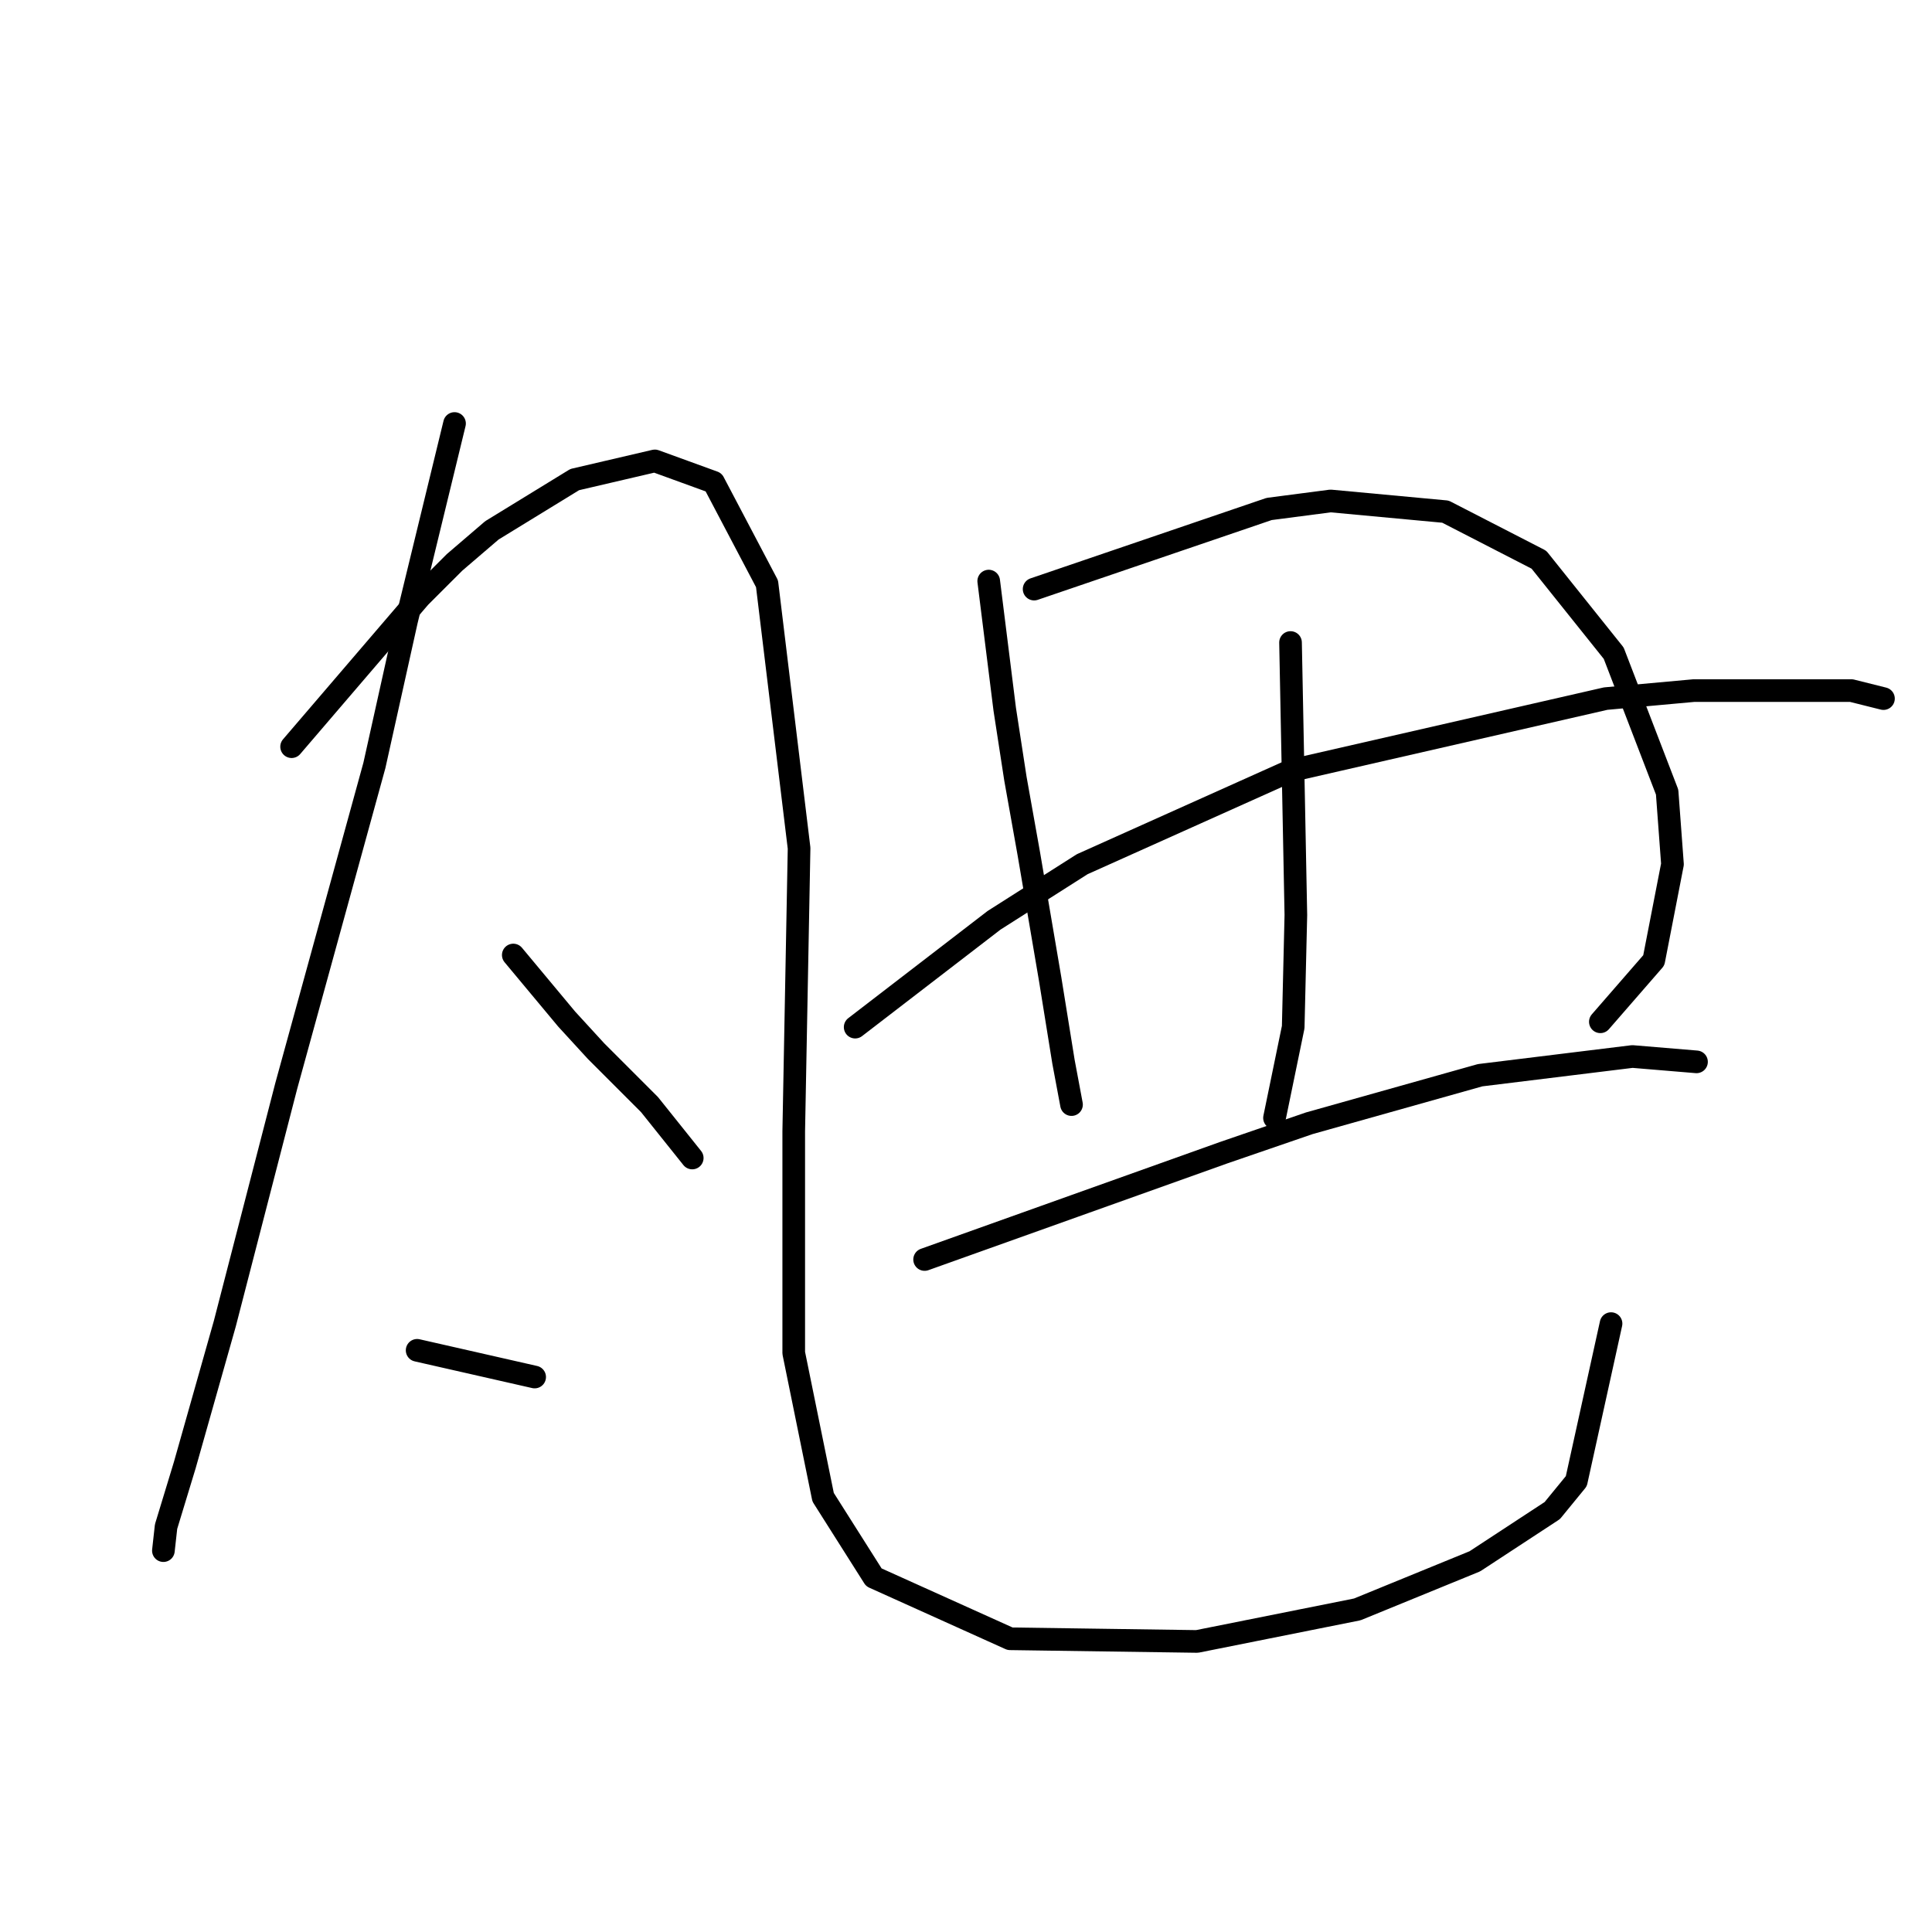 <?xml version="1.0" standalone="no"?>
    <svg width="256" height="256" xmlns="http://www.w3.org/2000/svg" version="1.1">
    <polyline stroke="black" stroke-width="3" stroke-linecap="round" fill="transparent" stroke-linejoin="round" points="60.227 56.116 57.042 69.211 53.857 82.306 49.61 101.417 37.931 143.886 29.791 175.385 24.482 194.142 22.005 202.282 21.651 205.467 21.651 205.467 " />
        <polyline stroke="black" stroke-width="3" stroke-linecap="round" fill="transparent" stroke-linejoin="round" points="38.639 98.94 47.132 89.03 55.626 79.12 60.227 74.52 65.182 70.273 76.153 63.548 86.771 61.071 94.557 63.902 101.635 77.351 105.882 112.388 105.174 149.903 105.174 179.278 109.067 198.389 115.791 209.006 133.841 217.146 158.615 217.5 179.849 213.253 195.422 206.883 205.685 200.158 208.87 196.265 213.471 175.385 213.471 175.385 " />
        <polyline stroke="black" stroke-width="3" stroke-linecap="round" fill="transparent" stroke-linejoin="round" points="68.013 126.545 71.552 130.792 75.092 135.039 78.985 139.285 86.063 146.364 90.31 151.672 91.725 153.442 91.725 153.442 " />
        <polyline stroke="black" stroke-width="3" stroke-linecap="round" fill="transparent" stroke-linejoin="round" points="55.272 178.924 63.059 180.693 70.845 182.463 70.845 182.463 " />
        <polyline stroke="black" stroke-width="3" stroke-linecap="round" fill="transparent" stroke-linejoin="round" points="131.01 76.997 132.071 85.491 133.133 93.985 134.549 103.186 136.318 113.096 139.15 129.73 140.919 140.701 141.981 146.364 141.981 146.364 " />
        <polyline stroke="black" stroke-width="3" stroke-linecap="round" fill="transparent" stroke-linejoin="round" points="137.026 78.059 152.598 72.75 168.17 67.441 176.31 66.38 191.529 67.795 203.916 74.166 213.825 86.553 220.903 104.956 221.611 114.512 219.134 127.252 212.055 135.392 212.055 135.392 " />
        <polyline stroke="black" stroke-width="3" stroke-linecap="round" fill="transparent" stroke-linejoin="round" points="171.002 85.137 171.356 103.186 171.709 121.236 171.356 136.1 168.878 148.133 168.878 148.133 " />
        <polyline stroke="black" stroke-width="3" stroke-linecap="round" fill="transparent" stroke-linejoin="round" points="113.314 136.1 122.516 129.022 131.717 121.944 143.397 114.512 171.002 102.125 212.763 92.569 224.442 91.507 245.323 91.507 249.57 92.569 249.57 92.569 " />
        <polyline stroke="black" stroke-width="3" stroke-linecap="round" fill="transparent" stroke-linejoin="round" points="122.516 166.891 142.335 159.812 162.154 152.734 173.479 148.841 196.129 142.471 216.302 139.993 224.796 140.701 224.796 140.701 " />
        </svg>